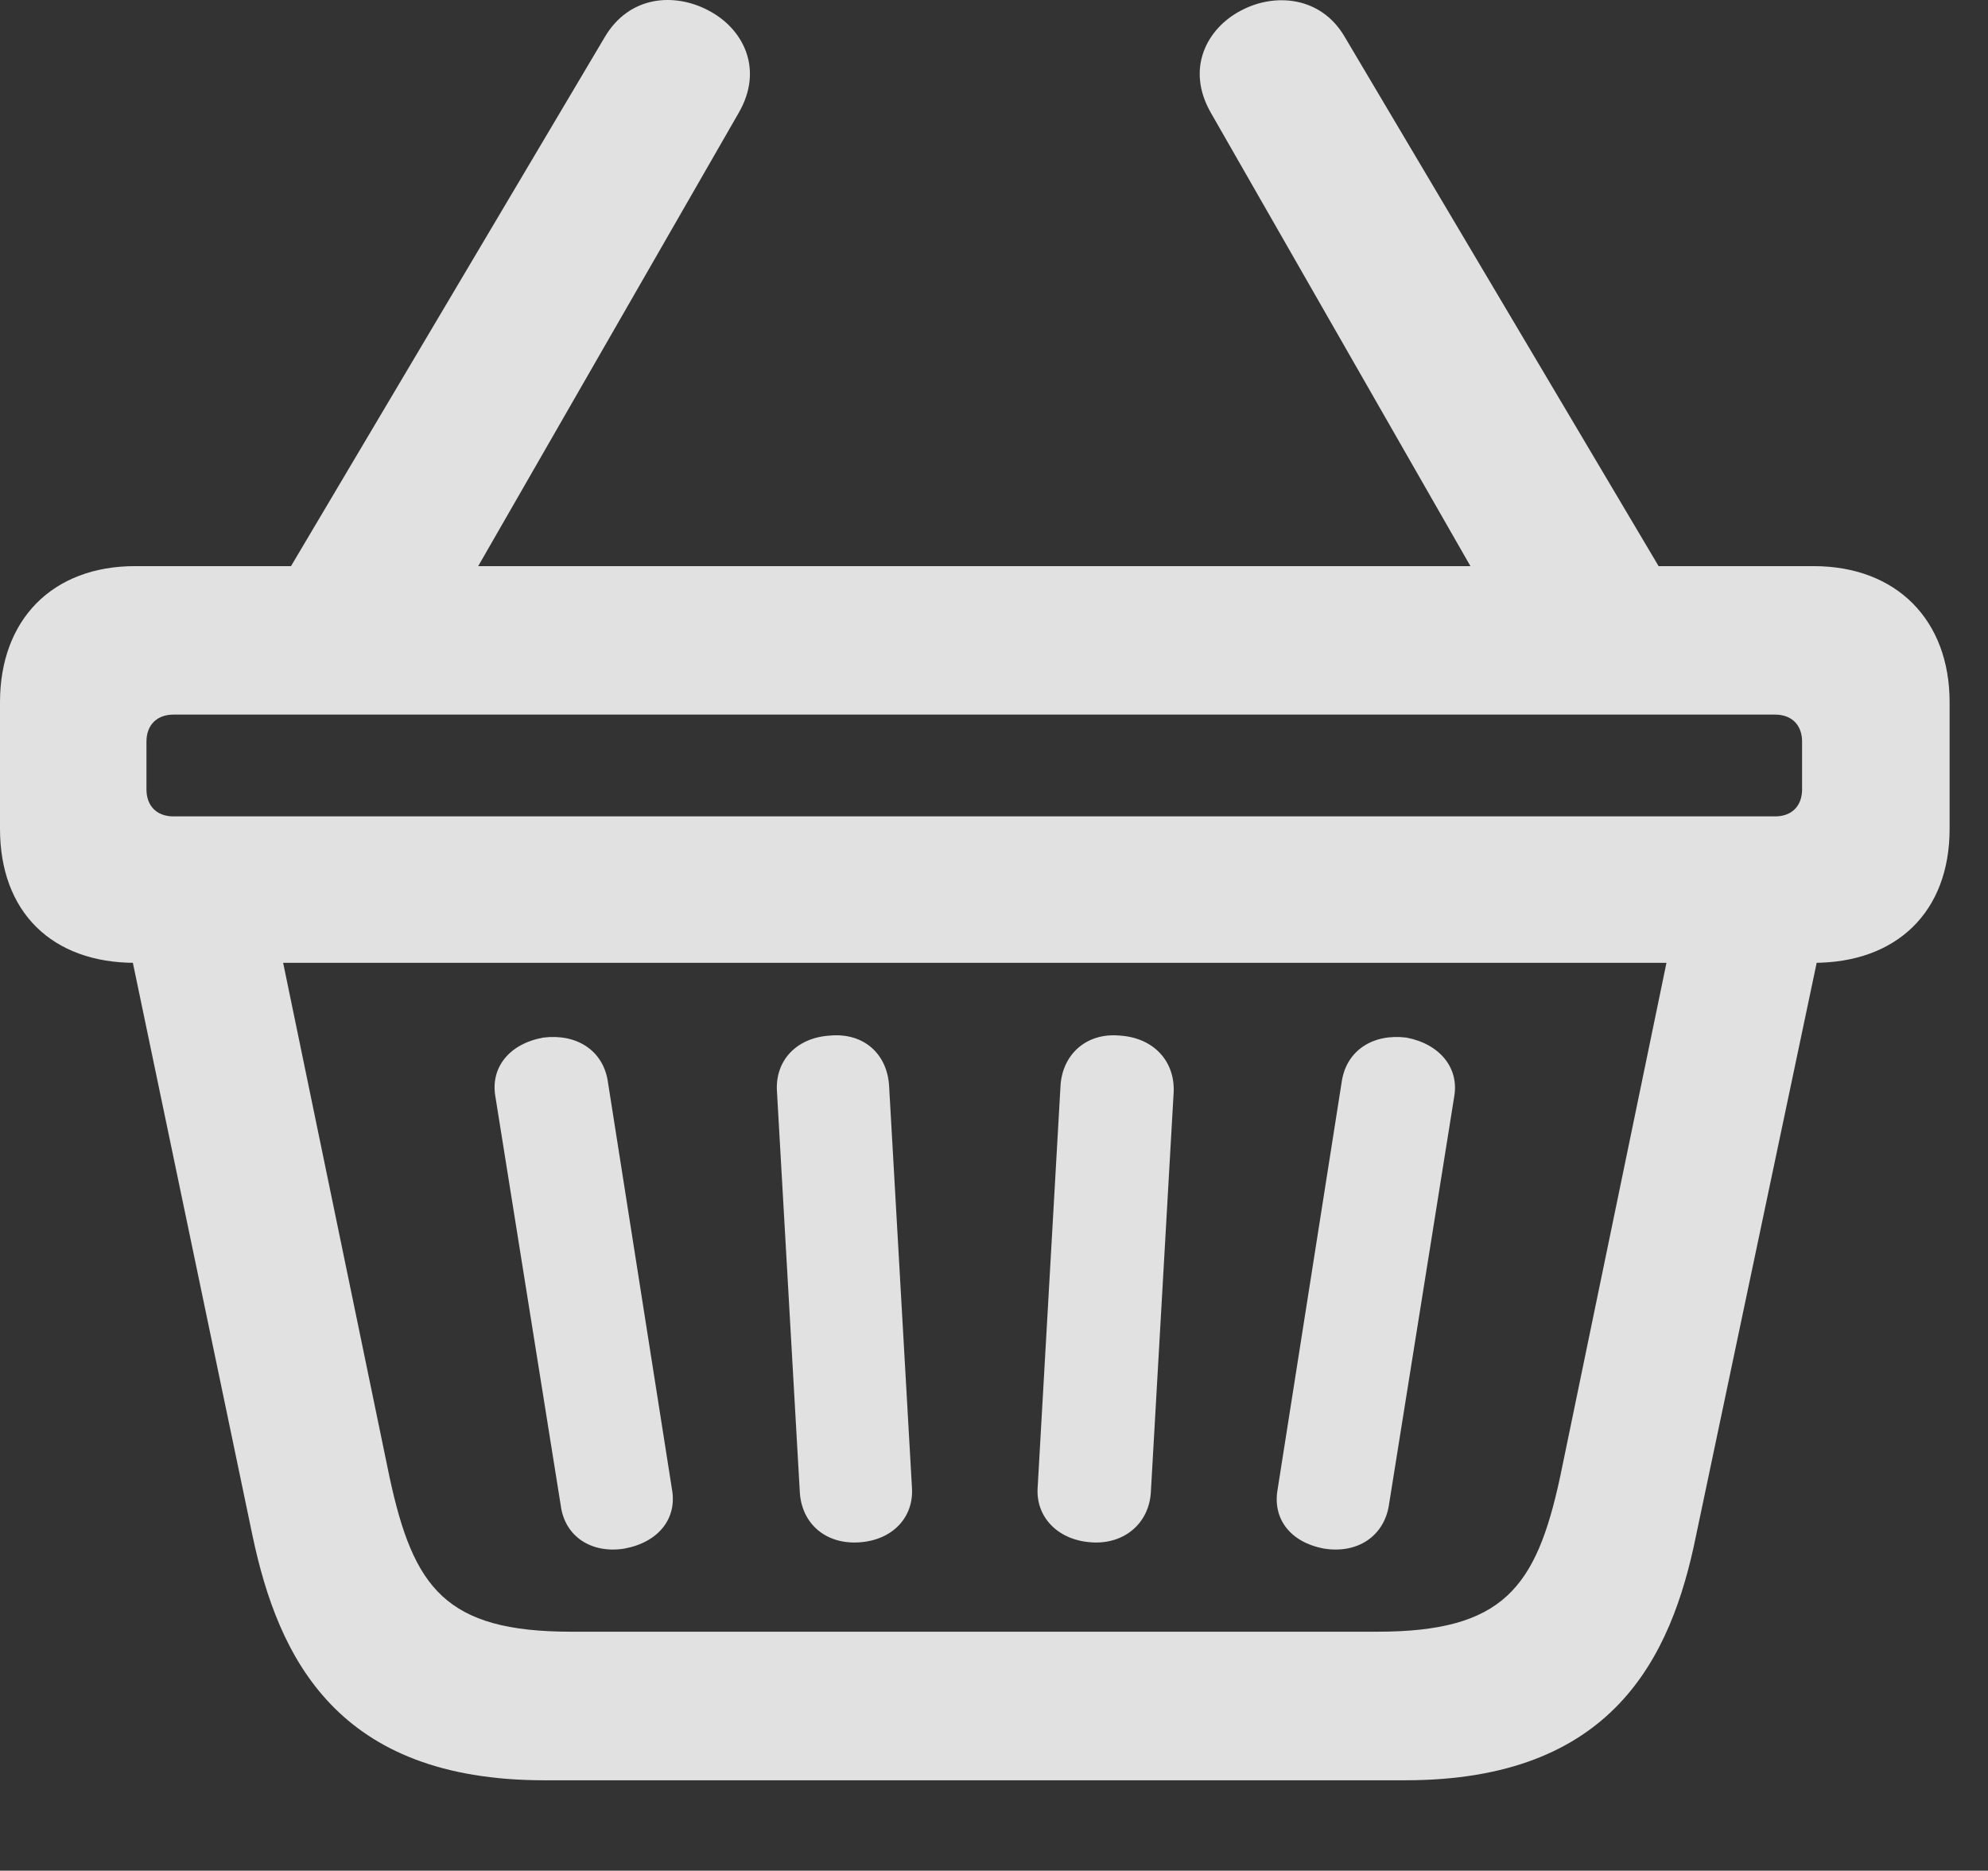 <?xml version="1.0" encoding="UTF-8"?>
<!--Generator: Apple Native CoreSVG 341-->
<!DOCTYPE svg
PUBLIC "-//W3C//DTD SVG 1.1//EN"
       "http://www.w3.org/Graphics/SVG/1.1/DTD/svg11.dtd">
<svg version="1.1" xmlns="http://www.w3.org/2000/svg" xmlns:xlink="http://www.w3.org/1999/xlink" viewBox="0 0 18.691 17.589">
 <rect x="0" y="0" width="18.691" height="17.589" fill="#333333" stroke="none"/>
 <g>
  <rect height="17.589" opacity="0" width="18.691" x="0" y="0"/>
  <path d="M0 7.793C0 8.575 0.488 9.053 1.27 9.053L17.051 9.053C17.832 9.053 18.33 8.575 18.33 7.793L18.33 6.602C18.33 5.831 17.832 5.323 17.051 5.323L1.27 5.323C0.488 5.323 0 5.831 0 6.602ZM1.631 6.719L16.689 6.719C16.846 6.719 16.943 6.817 16.943 6.973L16.943 7.422C16.943 7.579 16.846 7.676 16.689 7.676L1.631 7.676C1.475 7.676 1.377 7.579 1.377 7.422L1.377 6.973C1.377 6.817 1.475 6.719 1.631 6.719ZM5.117 16.739L13.213 16.739C15.156 16.739 15.713 15.596 15.947 14.434L17.148 8.731L15.791 8.458L14.668 13.887C14.443 14.932 14.131 15.342 12.949 15.342L5.371 15.342C4.189 15.342 3.887 14.932 3.662 13.887L2.539 8.458L1.182 8.731L2.373 14.434C2.617 15.596 3.174 16.739 5.117 16.739ZM5.869 14.561C6.191 14.502 6.367 14.278 6.318 14.004L5.713 10.157C5.664 9.874 5.42 9.717 5.107 9.756C4.785 9.815 4.609 10.04 4.658 10.313L5.273 14.161C5.312 14.444 5.557 14.61 5.869 14.561ZM8.076 14.502C8.389 14.483 8.594 14.268 8.574 13.985L8.359 10.206C8.34 9.913 8.125 9.708 7.803 9.737C7.49 9.756 7.285 9.971 7.305 10.264L7.52 14.034C7.539 14.327 7.764 14.522 8.076 14.502ZM10.264 14.502C10.566 14.522 10.801 14.327 10.82 14.034L11.035 10.264C11.045 9.971 10.84 9.756 10.527 9.737C10.215 9.708 9.99 9.913 9.971 10.206L9.756 13.985C9.736 14.268 9.951 14.483 10.264 14.502ZM12.451 14.561C12.764 14.61 13.008 14.444 13.057 14.161L13.672 10.313C13.721 10.04 13.535 9.815 13.223 9.756C12.91 9.717 12.666 9.874 12.617 10.157L12.012 14.004C11.963 14.278 12.129 14.502 12.451 14.561ZM2.51 5.704L4.277 5.704L6.943 1.065C7.188 0.645 6.982 0.264 6.66 0.098C6.348-0.068 5.918-0.048 5.684 0.352ZM14.043 5.704L15.82 5.704L12.646 0.352C12.422-0.039 11.982-0.068 11.67 0.098C11.348 0.264 11.143 0.645 11.387 1.065Z" fill="white" fill-opacity="0.85"/>
 </g>
</svg>
